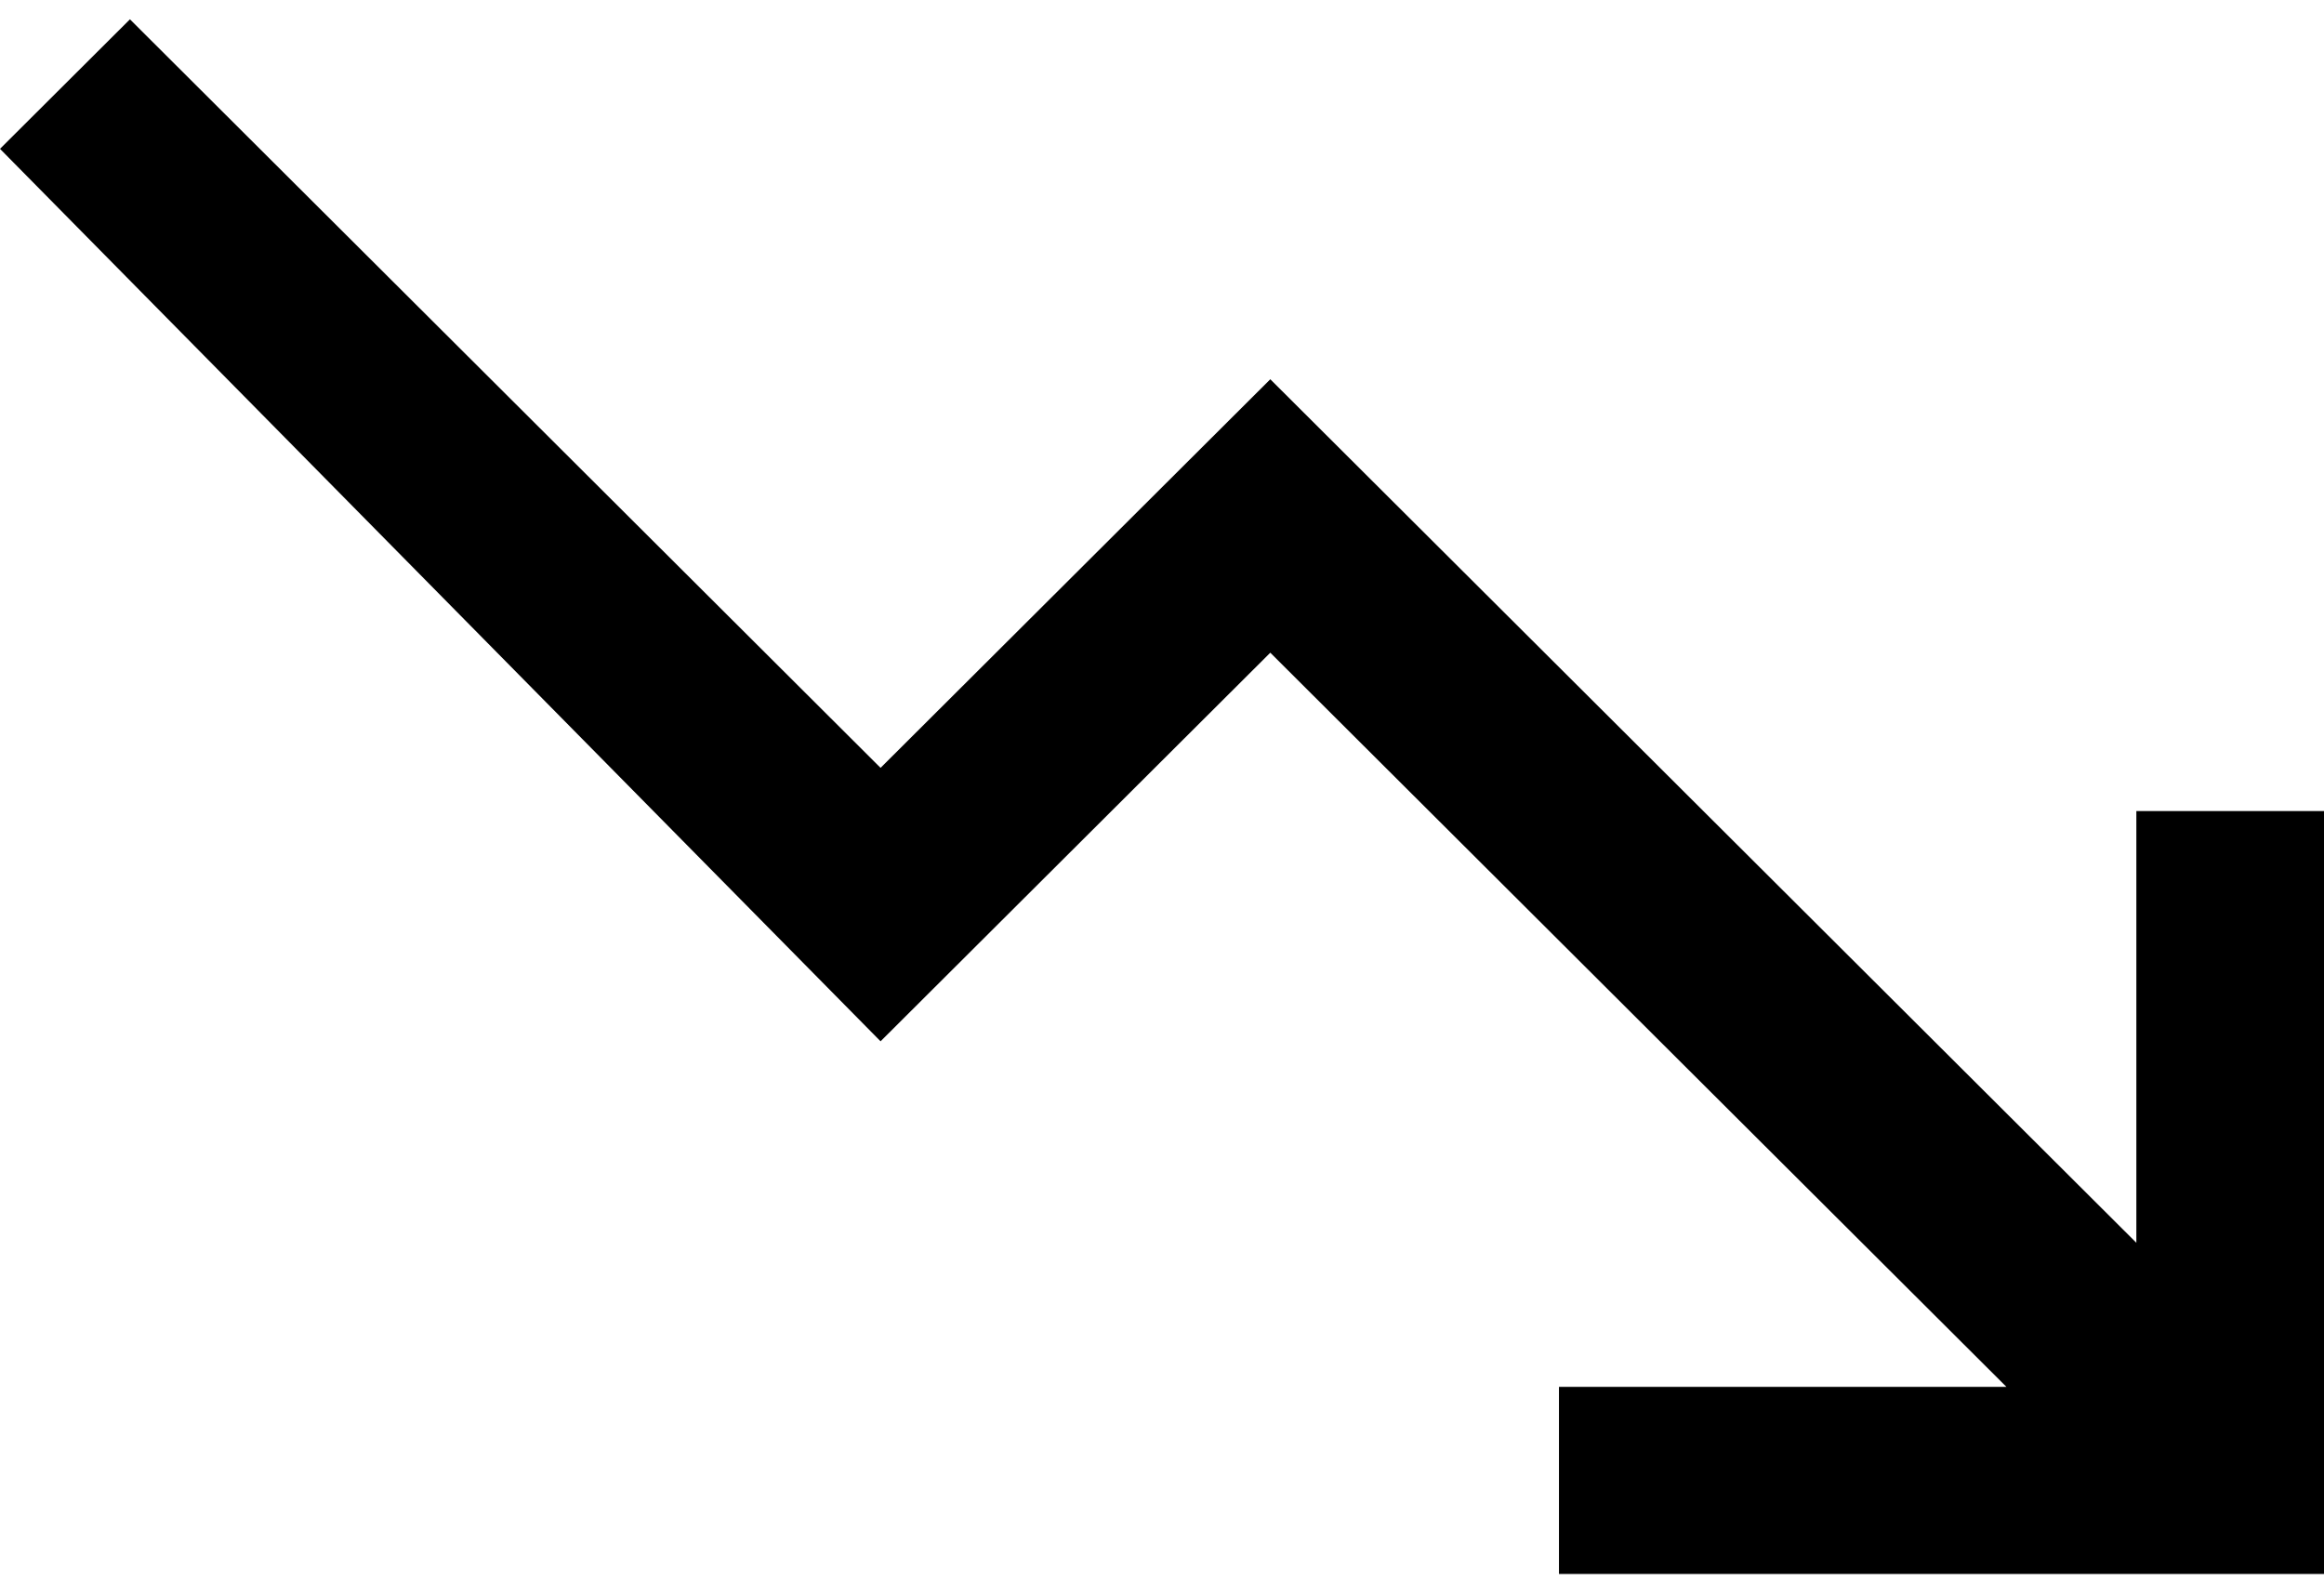 <?xml version="1.0" encoding="UTF-8"?>
<svg xmlns="http://www.w3.org/2000/svg" xmlns:xlink="http://www.w3.org/1999/xlink" width="70pt" height="48pt" viewBox="0 0 70 48" version="1.1">
<g id="surface1">
<path style=" stroke:none;fill-rule:nonzero;fill:rgb(0%,0%,0%);fill-opacity:1;" d="M 46.957 47.418 L 46.957 41.781 L 60.434 41.781 L 38.262 19.664 L 26.523 31.371 L 0 4.484 L 3.914 0.582 L 26.523 23.133 L 38.262 11.426 L 64.348 37.441 L 64.348 24.434 L 70 24.434 L 70 47.418 Z M 46.957 47.418 "/>
</g>
</svg>
